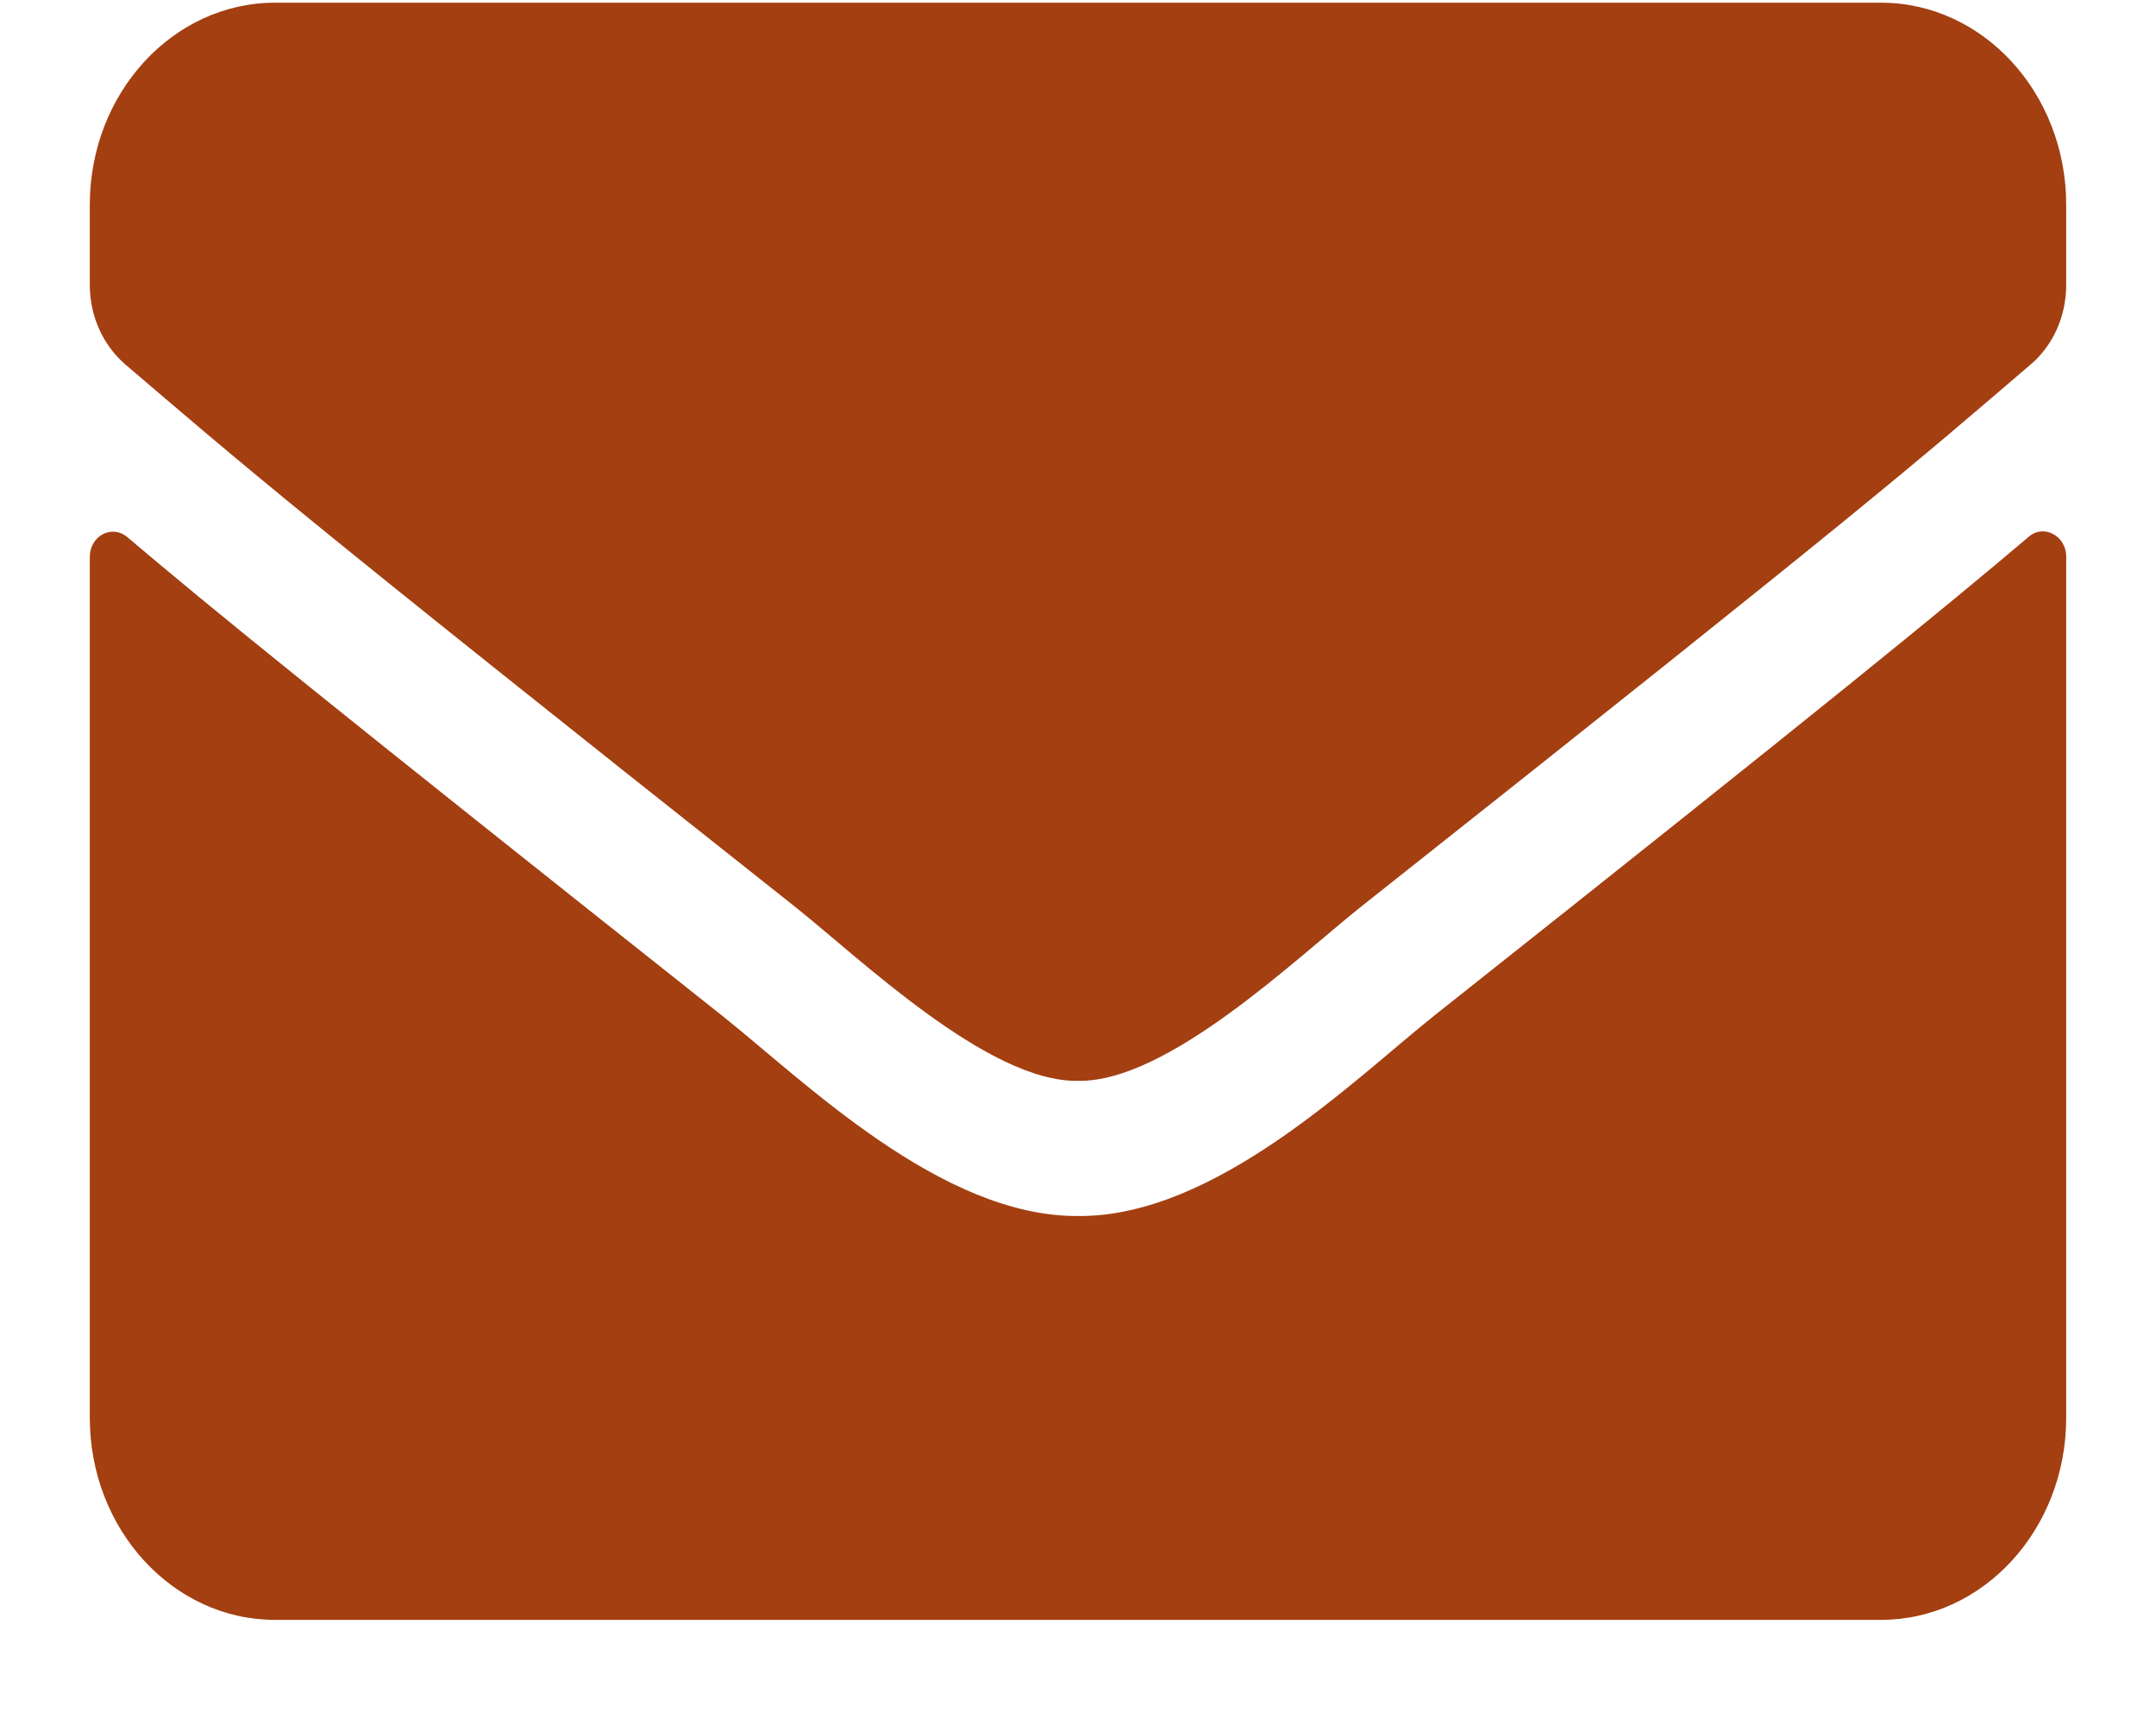 <svg width="20" height="16" viewBox="0 0 20 16" fill="none" xmlns="http://www.w3.org/2000/svg">
<path d="M18.819 4.979C18.959 4.857 19.167 4.971 19.167 5.162V13.15C19.167 14.185 18.397 15.025 17.448 15.025H2.552C1.603 15.025 0.833 14.185 0.833 13.15V5.166C0.833 4.971 1.037 4.861 1.181 4.982C1.983 5.662 3.046 6.525 6.698 9.42C7.454 10.021 8.729 11.287 10 11.279C11.278 11.291 12.578 9.998 13.305 9.42C16.957 6.525 18.017 5.658 18.819 4.979ZM10 10.025C10.831 10.041 12.027 8.885 12.628 8.408C17.38 4.646 17.741 4.318 18.837 3.381C19.045 3.205 19.167 2.932 19.167 2.643V1.9C19.167 0.865 18.397 0.025 17.448 0.025H2.552C1.603 0.025 0.833 0.865 0.833 1.9V2.643C0.833 2.932 0.955 3.201 1.163 3.381C2.258 4.314 2.62 4.646 7.372 8.408C7.973 8.885 9.169 10.041 10 10.025Z" fill="#A33F11"/>
</svg>
